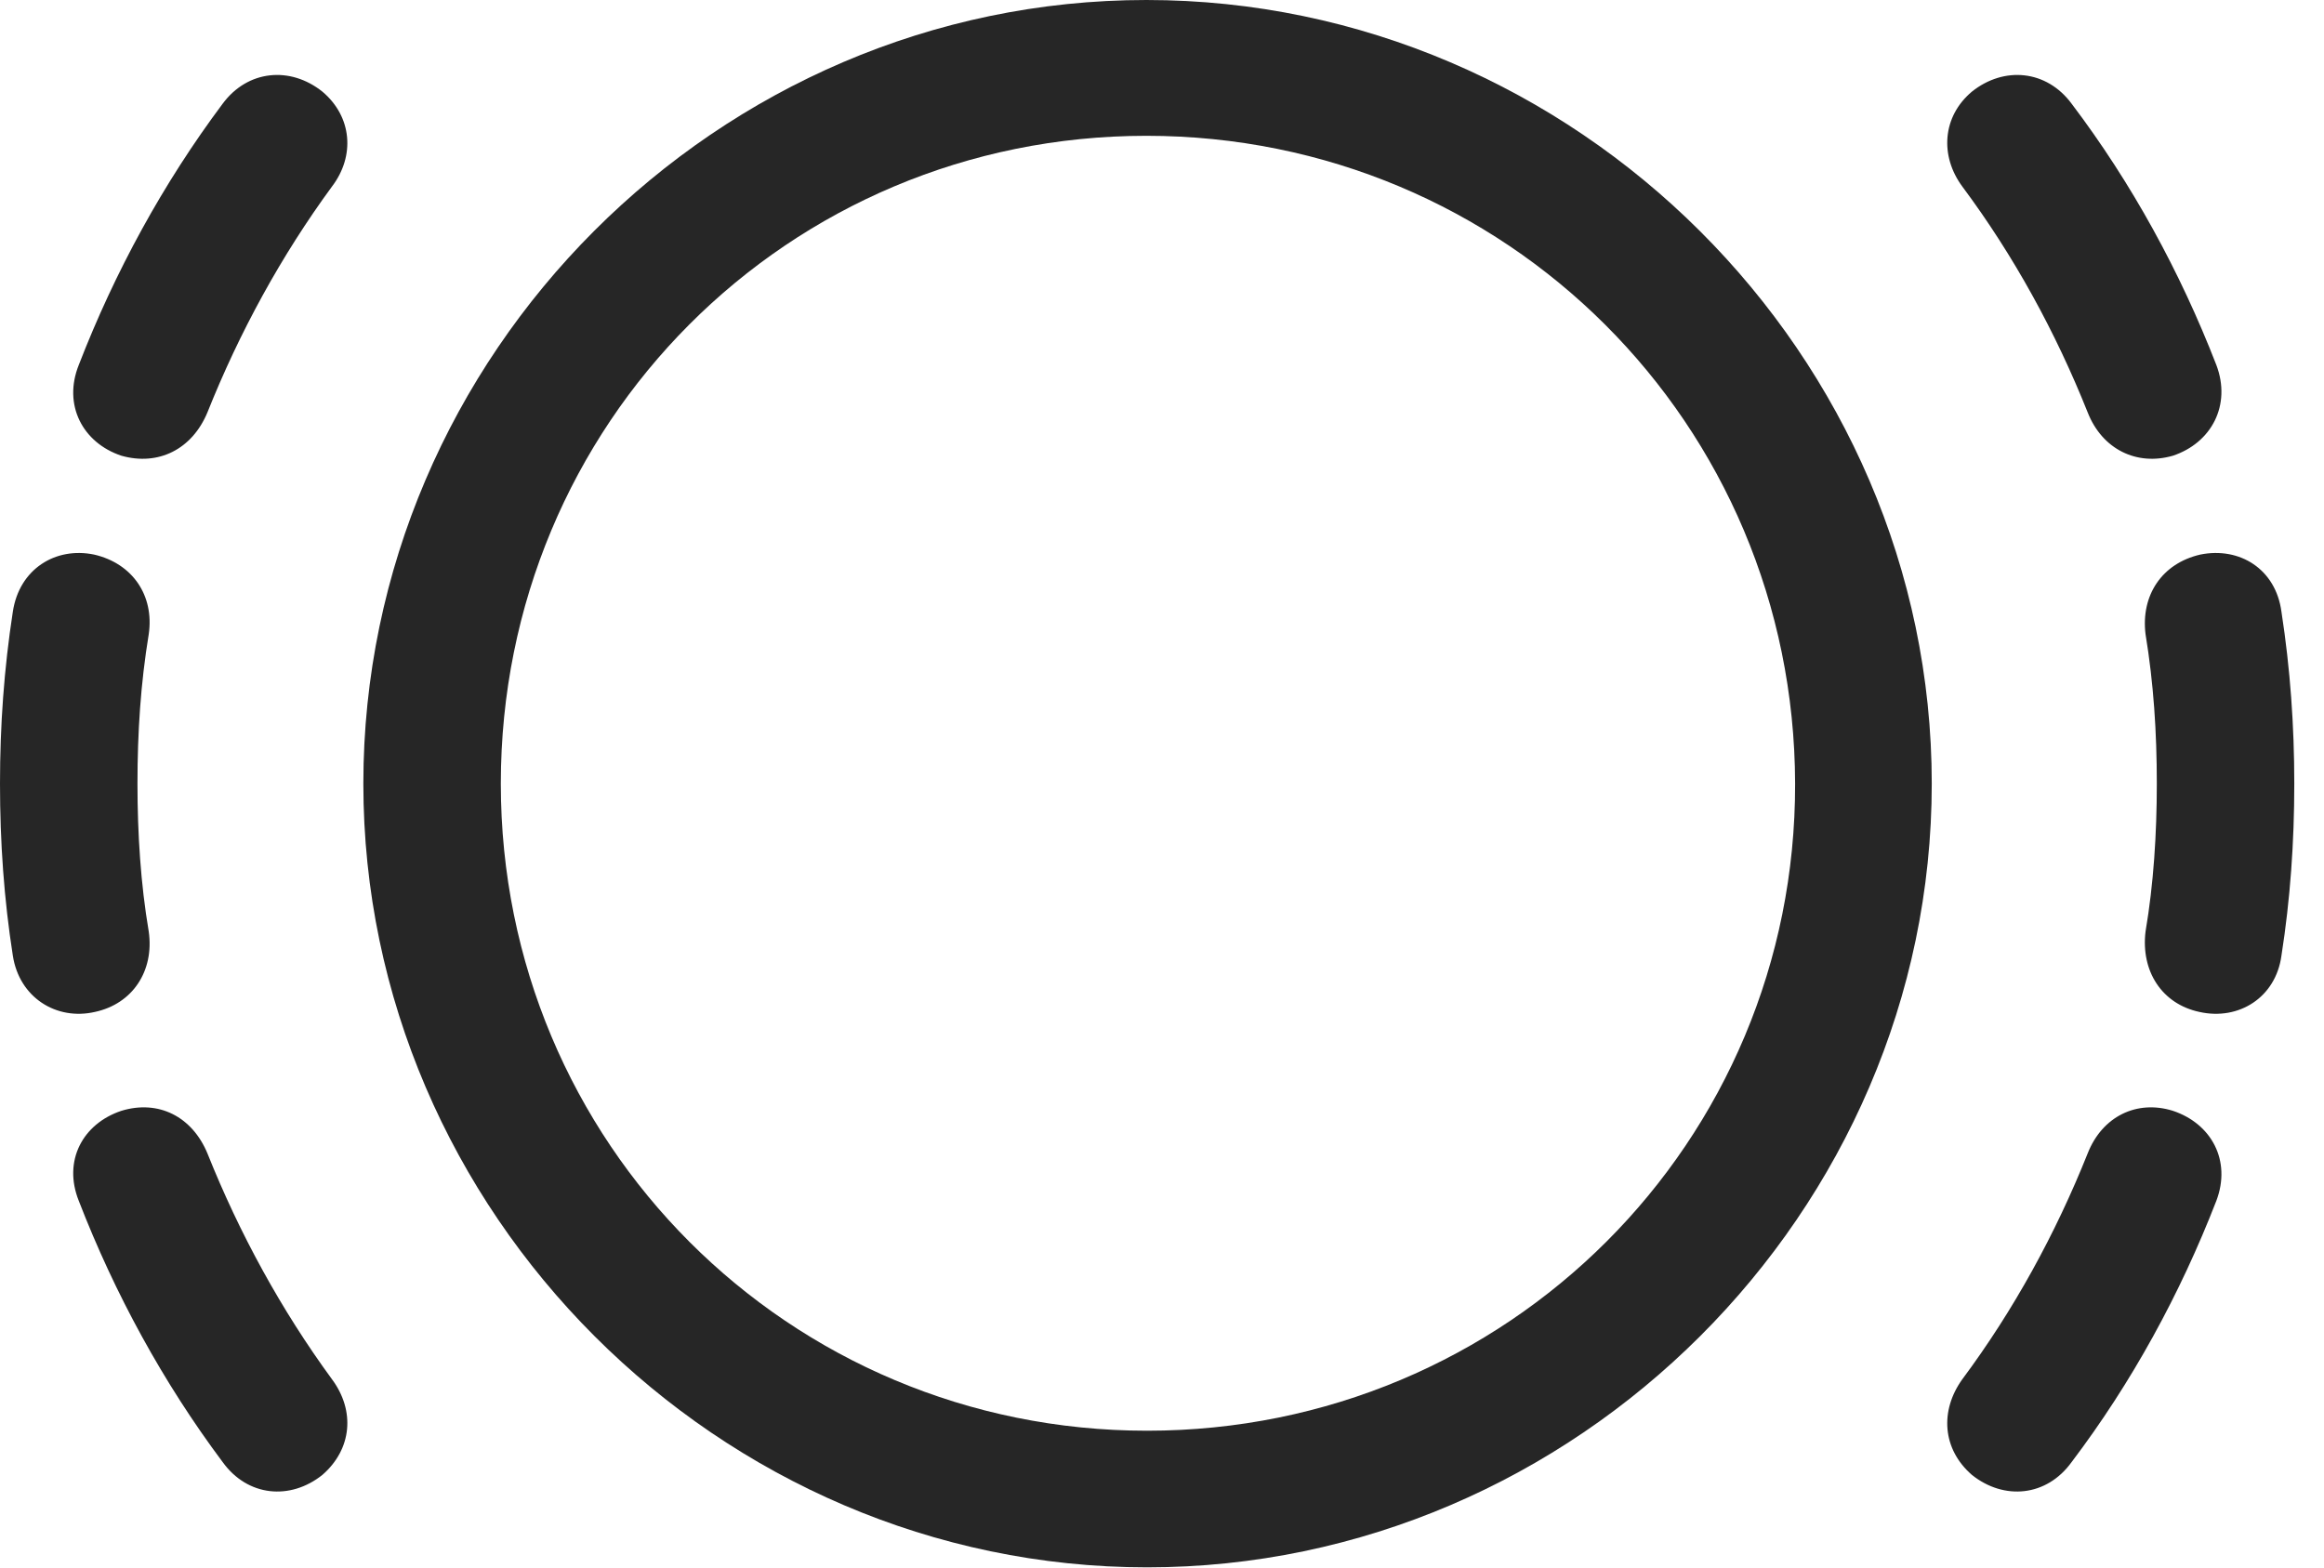 <?xml version="1.0" encoding="UTF-8"?>
<!--Generator: Apple Native CoreSVG 232.5-->
<!DOCTYPE svg
PUBLIC "-//W3C//DTD SVG 1.1//EN"
       "http://www.w3.org/Graphics/SVG/1.1/DTD/svg11.dtd">
<svg version="1.1" xmlns="http://www.w3.org/2000/svg" xmlns:xlink="http://www.w3.org/1999/xlink" width="28.232" height="19.053">
 <g>
  <rect height="19.053" opacity="0" width="28.232" x="0" y="0"/>
  <path d="M1.475 5.537C1.924 5.664 2.334 5.459 2.52 5.01C2.91 4.033 3.418 3.105 4.033 2.266C4.316 1.895 4.277 1.416 3.916 1.113C3.525 0.801 3.008 0.85 2.705 1.26C1.982 2.227 1.396 3.301 0.957 4.434C0.762 4.922 1.006 5.381 1.475 5.537ZM1.152 12.295C1.611 12.197 1.875 11.797 1.807 11.318C1.709 10.742 1.67 10.127 1.67 9.521C1.67 8.896 1.709 8.301 1.807 7.705C1.875 7.236 1.611 6.846 1.143 6.738C0.674 6.641 0.234 6.914 0.156 7.432C0.049 8.125 0 8.818 0 9.521C0 10.234 0.049 10.928 0.156 11.611C0.234 12.119 0.684 12.402 1.152 12.295ZM3.916 17.92C4.277 17.607 4.316 17.139 4.033 16.758C3.418 15.918 2.91 14.99 2.52 14.014C2.334 13.565 1.924 13.359 1.475 13.496C1.006 13.652 0.762 14.102 0.957 14.59C1.396 15.723 1.982 16.797 2.705 17.764C3.008 18.184 3.525 18.232 3.916 17.92ZM26.396 5.537C26.865 5.381 27.109 4.922 26.924 4.434C26.484 3.301 25.898 2.227 25.166 1.26C24.863 0.85 24.346 0.801 23.955 1.113C23.594 1.416 23.564 1.895 23.838 2.266C24.463 3.105 24.971 4.033 25.361 5.01C25.537 5.459 25.957 5.664 26.396 5.537ZM26.719 12.295C27.197 12.402 27.646 12.119 27.715 11.611C27.822 10.928 27.871 10.234 27.871 9.521C27.871 8.818 27.822 8.125 27.715 7.432C27.646 6.914 27.207 6.641 26.729 6.738C26.26 6.846 26.006 7.236 26.064 7.705C26.162 8.301 26.201 8.896 26.201 9.521C26.201 10.127 26.162 10.742 26.064 11.318C26.006 11.797 26.26 12.197 26.719 12.295ZM23.955 17.92C24.346 18.232 24.863 18.184 25.166 17.764C25.898 16.797 26.484 15.723 26.924 14.59C27.109 14.102 26.865 13.652 26.396 13.496C25.957 13.359 25.537 13.565 25.361 14.014C24.971 14.99 24.463 15.918 23.838 16.758C23.564 17.139 23.594 17.607 23.955 17.92Z" fill="#000000" fill-opacity="0.85"/>
  <path d="M13.935 19.043C19.141 19.043 23.467 14.727 23.467 9.521C23.467 4.316 19.141 0 13.926 0C8.721 0 4.414 4.307 4.414 9.521C4.414 14.727 8.73 19.043 13.935 19.043ZM13.935 17.383C9.58 17.383 6.084 13.887 6.084 9.521C6.084 5.146 9.57 1.65 13.926 1.65C18.291 1.65 21.797 5.146 21.807 9.521C21.816 13.877 18.311 17.383 13.935 17.383Z" fill="#000000" fill-opacity="0.85"/>
 </g>
</svg>
